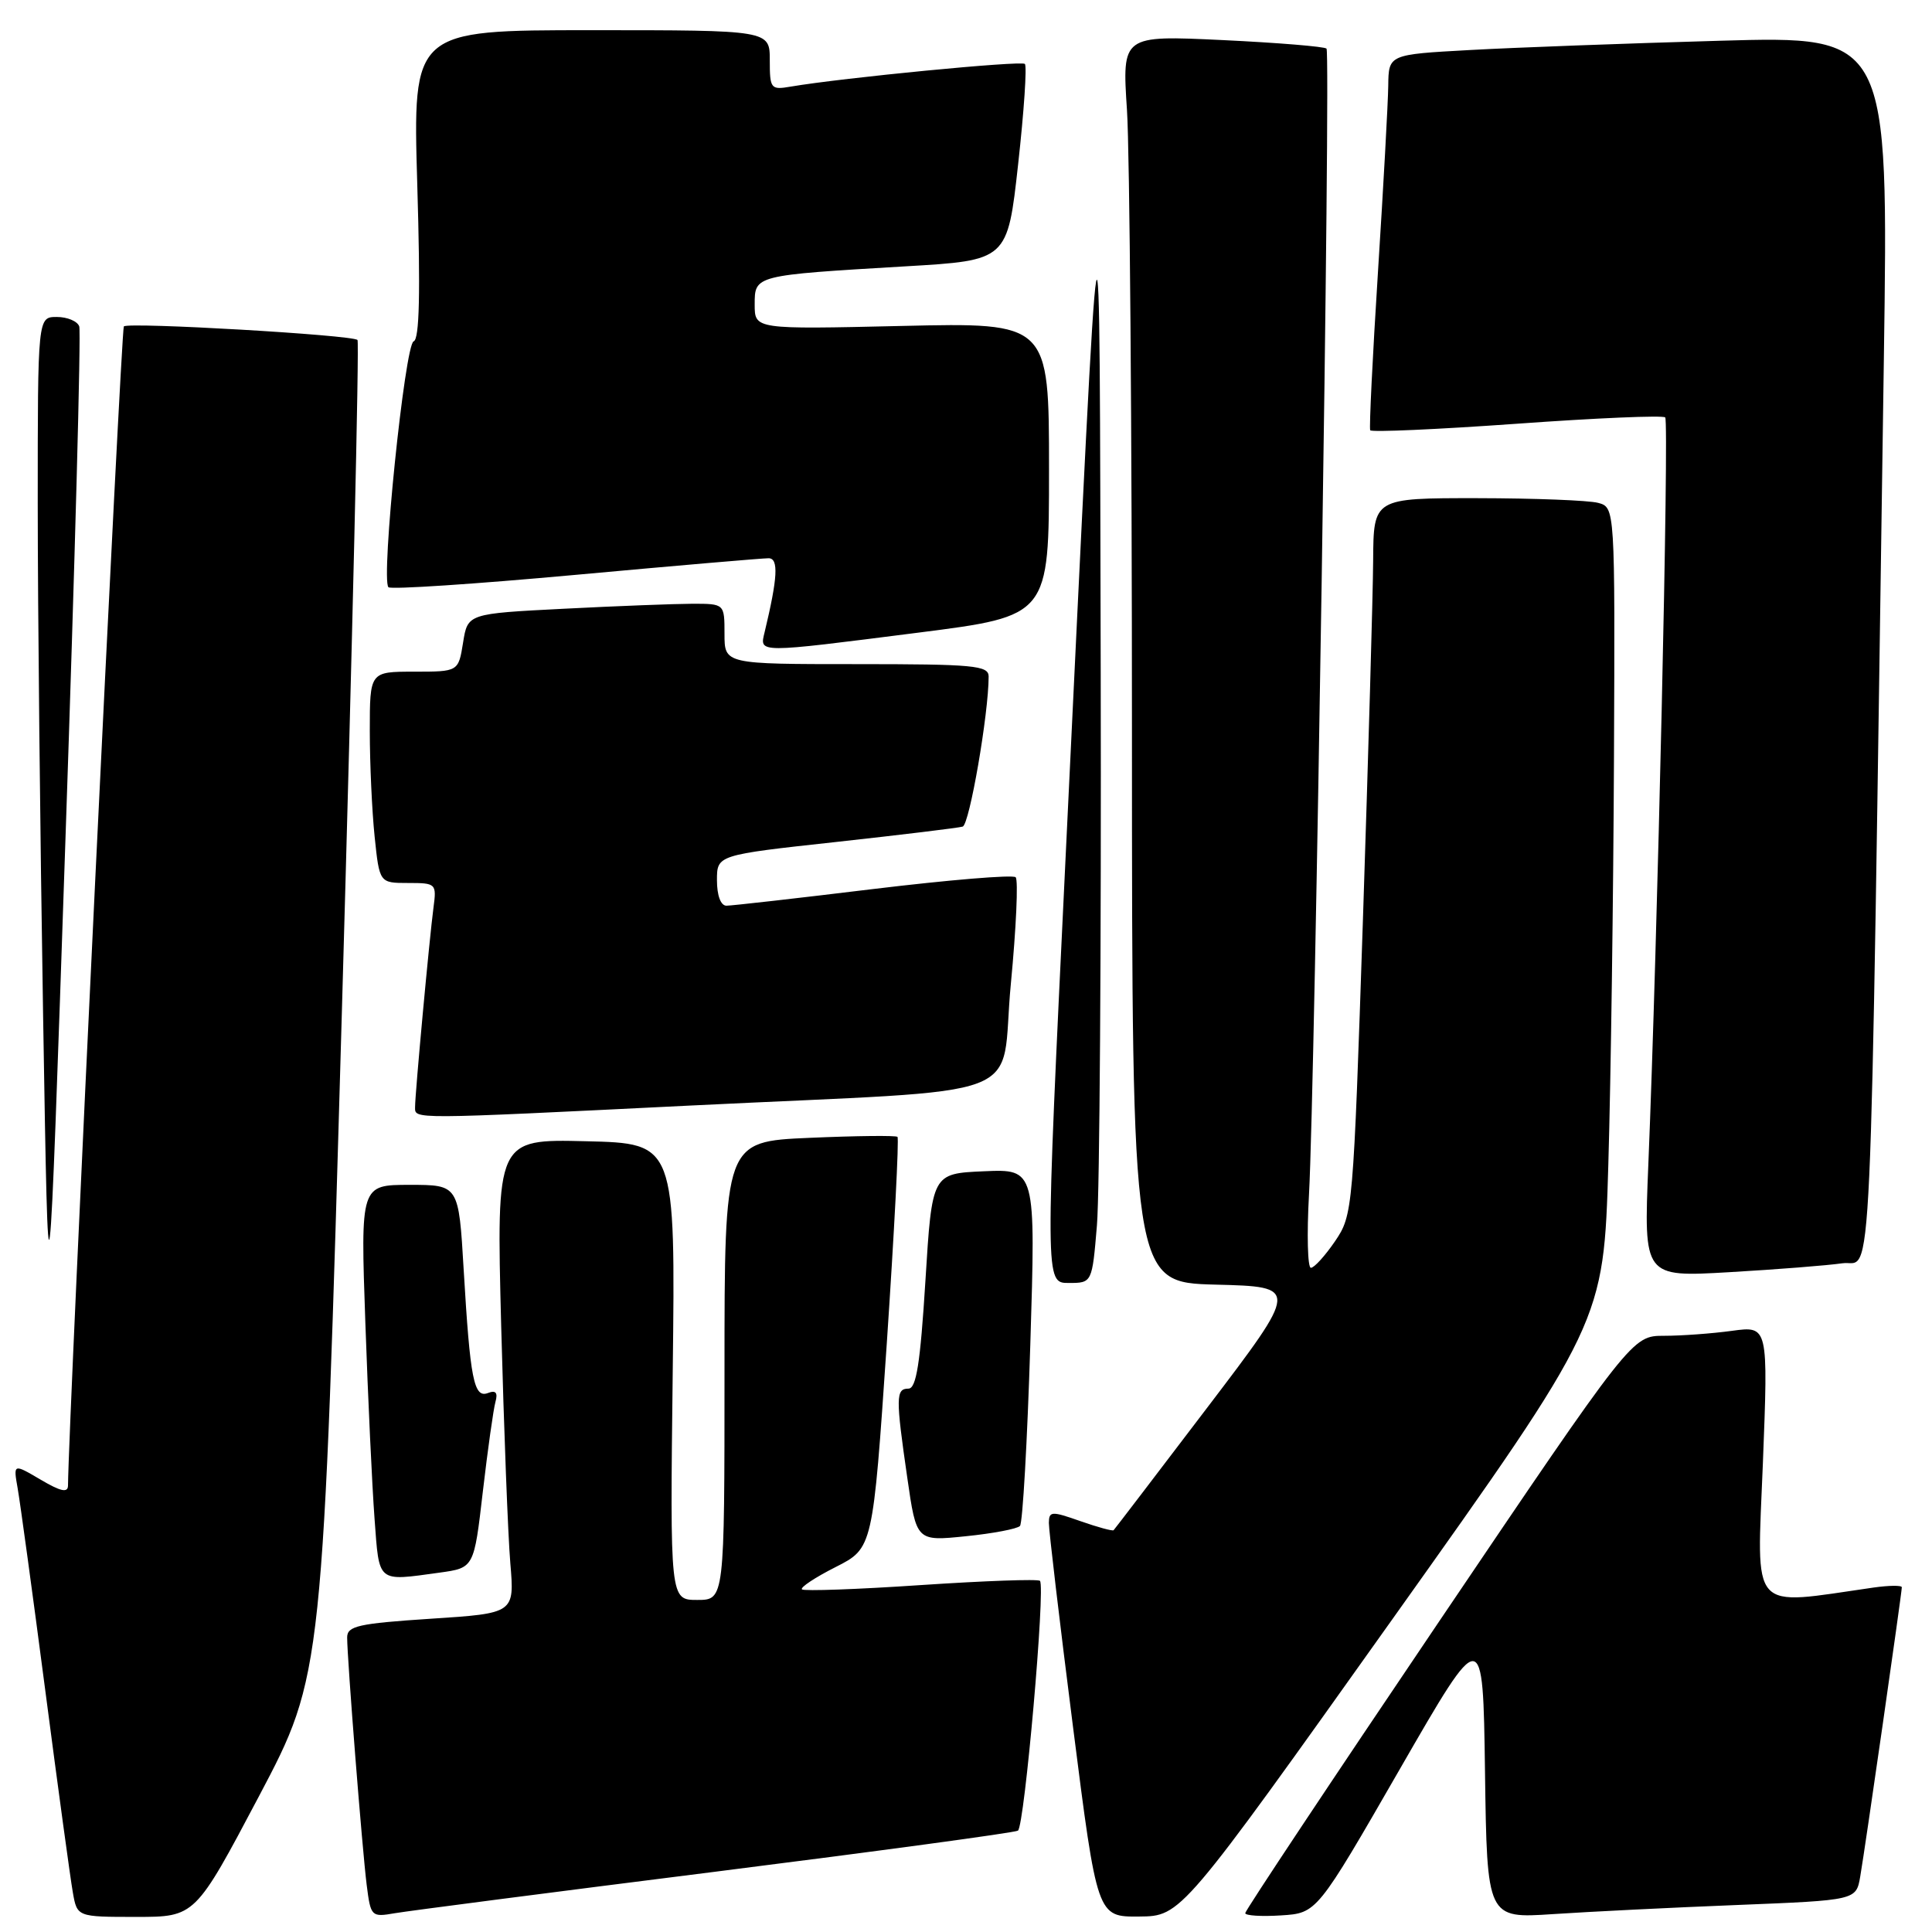 <?xml version="1.0" encoding="UTF-8" standalone="no"?>
<!DOCTYPE svg PUBLIC "-//W3C//DTD SVG 1.1//EN" "http://www.w3.org/Graphics/SVG/1.1/DTD/svg11.dtd" >
<svg xmlns="http://www.w3.org/2000/svg" xmlns:xlink="http://www.w3.org/1999/xlink" version="1.1" viewBox="0 0 256 256">
 <g >
 <path fill="currentColor"
d=" M 34.33 237.98 C 42.79 221.95 42.79 221.95 45.31 133.73 C 46.69 85.20 47.62 45.30 47.37 45.05 C 46.72 44.38 17.00 42.66 16.41 43.25 C 16.05 43.62 9.10 187.81 9.01 196.85 C 9.00 197.84 8.04 197.63 5.38 196.06 C 1.76 193.93 1.76 193.93 2.34 197.21 C 2.66 199.02 4.31 211.07 6.00 224.00 C 7.69 236.93 9.33 248.96 9.65 250.75 C 10.22 254.00 10.22 254.00 18.04 254.00 C 25.86 254.00 25.86 254.00 34.33 237.98 Z  M 94.80 248.01 C 116.42 245.28 134.45 242.84 134.88 242.57 C 135.75 242.04 138.55 210.22 137.80 209.47 C 137.55 209.21 130.45 209.47 122.03 210.03 C 113.61 210.60 106.52 210.85 106.26 210.60 C 106.01 210.34 108.02 209.01 110.73 207.64 C 115.66 205.14 115.66 205.14 117.50 178.07 C 118.50 163.18 119.14 150.84 118.92 150.64 C 118.69 150.44 113.44 150.50 107.25 150.77 C 96.00 151.26 96.00 151.26 96.00 181.63 C 96.00 212.00 96.00 212.00 92.39 212.00 C 88.78 212.00 88.78 212.00 89.14 181.75 C 89.50 151.50 89.50 151.50 77.64 151.22 C 65.77 150.93 65.77 150.93 66.41 175.72 C 66.77 189.35 67.31 203.49 67.62 207.13 C 68.18 213.77 68.18 213.77 57.09 214.49 C 47.48 215.12 46.00 215.45 46.00 216.97 C 46.00 219.80 48.00 245.12 48.59 249.78 C 49.12 253.97 49.21 254.05 52.32 253.51 C 54.07 253.21 73.19 250.73 94.80 248.01 Z  M 184.50 214.55 C 212.50 175.20 212.50 175.20 213.11 154.35 C 213.45 142.88 213.78 118.59 213.86 100.37 C 214.00 67.23 214.00 67.23 211.75 66.63 C 210.51 66.30 203.31 66.02 195.75 66.01 C 182.00 66.00 182.00 66.00 181.95 74.25 C 181.92 78.79 181.31 100.15 180.60 121.72 C 179.31 160.44 179.26 160.99 176.90 164.47 C 175.58 166.40 174.14 167.99 173.70 167.99 C 173.27 168.00 173.15 163.61 173.45 158.25 C 174.25 143.73 176.35 7.01 175.77 6.44 C 175.50 6.17 169.30 5.66 161.98 5.31 C 148.68 4.68 148.68 4.68 149.33 14.59 C 149.69 20.04 149.99 57.22 149.99 97.22 C 150.00 169.93 150.00 169.93 161.07 170.22 C 172.15 170.50 172.15 170.50 159.98 186.50 C 153.29 195.30 147.70 202.62 147.56 202.76 C 147.42 202.90 145.44 202.36 143.16 201.56 C 139.33 200.21 139.00 200.23 138.98 201.79 C 138.97 202.73 140.40 214.86 142.17 228.75 C 145.38 254.00 145.38 254.00 150.94 253.95 C 156.50 253.90 156.50 253.90 184.50 214.55 Z  M 185.50 234.39 C 196.50 215.29 196.50 215.29 196.77 234.75 C 197.04 254.21 197.04 254.21 205.77 253.63 C 210.57 253.31 221.58 252.76 230.22 252.42 C 245.95 251.79 245.95 251.79 246.49 248.65 C 247.12 245.05 252.00 211.07 252.00 210.32 C 252.00 210.05 250.31 210.07 248.25 210.36 C 231.64 212.74 232.79 214.03 233.59 193.92 C 234.30 175.69 234.30 175.69 229.51 176.34 C 226.88 176.70 222.82 177.00 220.49 177.00 C 216.26 177.00 216.26 177.00 190.63 214.94 C 176.53 235.81 165.00 253.16 165.00 253.50 C 165.00 253.83 167.14 253.97 169.75 253.80 C 174.50 253.50 174.50 253.50 185.50 234.39 Z  M 58.26 208.38 C 62.81 207.75 62.81 207.75 63.98 197.63 C 64.63 192.06 65.38 186.72 65.65 185.76 C 65.99 184.53 65.69 184.18 64.66 184.58 C 62.79 185.30 62.30 182.81 61.44 168.25 C 60.78 157.00 60.78 157.00 54.28 157.00 C 47.77 157.00 47.77 157.00 48.41 175.25 C 48.76 185.29 49.31 196.99 49.63 201.25 C 50.27 209.84 49.89 209.53 58.26 208.38 Z  M 135.15 202.20 C 135.51 201.81 136.12 191.02 136.52 178.20 C 137.24 154.90 137.24 154.90 130.37 155.20 C 123.50 155.50 123.50 155.50 122.62 169.75 C 121.94 180.70 121.41 184.00 120.37 184.00 C 118.69 184.00 118.68 185.17 120.22 195.81 C 121.43 204.23 121.43 204.23 127.97 203.56 C 131.56 203.20 134.79 202.58 135.15 202.20 Z  M 10.50 43.25 C 10.26 42.56 8.92 42.00 7.53 42.00 C 5.00 42.00 5.00 42.00 5.00 66.75 C 5.00 80.36 5.32 110.85 5.71 134.50 C 6.42 177.50 6.42 177.50 8.68 111.00 C 9.93 74.42 10.75 43.94 10.50 43.25 Z  M 145.35 162.35 C 145.71 158.14 145.93 125.18 145.85 89.10 C 145.68 16.65 145.93 15.36 141.19 113.75 C 138.48 170.00 138.48 170.00 141.59 170.00 C 144.71 170.00 144.71 170.00 145.35 162.35 Z  M 244.13 167.39 C 248.19 166.80 247.73 176.77 249.62 47.63 C 250.24 4.76 250.24 4.76 227.87 5.40 C 215.57 5.75 200.66 6.30 194.75 6.63 C 184.00 7.22 184.00 7.22 183.95 11.36 C 183.92 13.64 183.31 24.72 182.59 36.00 C 181.87 47.28 181.41 56.73 181.56 57.01 C 181.70 57.29 190.44 56.90 200.96 56.15 C 211.49 55.39 220.34 55.01 220.65 55.31 C 221.18 55.85 219.62 125.08 218.41 154.37 C 217.80 169.23 217.80 169.23 229.15 168.57 C 235.39 168.21 242.14 167.68 244.13 167.39 Z  M 91.50 146.49 C 137.85 144.20 132.41 146.26 133.94 130.40 C 134.65 122.97 134.94 116.60 134.58 116.24 C 134.22 115.88 125.73 116.59 115.71 117.80 C 105.70 119.02 96.94 120.01 96.25 120.01 C 95.50 120.00 95.00 118.66 95.00 116.64 C 95.00 113.29 95.00 113.29 110.75 111.57 C 119.41 110.62 126.98 109.70 127.56 109.53 C 128.46 109.26 131.00 94.57 131.00 89.64 C 131.00 88.18 129.04 88.00 113.50 88.00 C 96.00 88.00 96.00 88.00 96.00 84.00 C 96.00 80.00 96.00 80.00 91.75 80.00 C 89.41 80.01 81.76 80.30 74.74 80.66 C 61.97 81.31 61.97 81.31 61.36 85.15 C 60.74 89.00 60.74 89.00 54.87 89.00 C 49.00 89.00 49.00 89.00 49.00 96.85 C 49.00 101.17 49.29 107.47 49.64 110.85 C 50.28 117.00 50.28 117.00 54.08 117.00 C 57.78 117.00 57.86 117.08 57.44 120.25 C 56.90 124.33 55.00 144.89 55.00 146.67 C 55.00 148.33 54.03 148.34 91.50 146.49 Z  M 121.75 83.82 C 139.00 81.62 139.00 81.62 139.00 62.18 C 139.00 42.74 139.00 42.74 119.50 43.19 C 100.00 43.64 100.00 43.64 100.00 40.36 C 100.00 36.46 99.92 36.48 120.00 35.29 C 133.50 34.50 133.50 34.50 134.91 21.74 C 135.69 14.73 136.09 8.75 135.80 8.47 C 135.34 8.01 111.69 10.30 104.75 11.48 C 102.13 11.93 102.00 11.76 102.00 7.98 C 102.00 4.00 102.00 4.00 78.34 4.00 C 54.69 4.00 54.69 4.00 55.29 24.43 C 55.72 38.81 55.58 44.97 54.81 45.23 C 53.65 45.62 50.45 76.79 51.47 77.81 C 51.79 78.13 62.95 77.39 76.28 76.17 C 89.60 74.95 101.11 73.96 101.86 73.97 C 103.19 74.00 103.05 76.55 101.32 83.75 C 100.64 86.58 100.13 86.57 121.75 83.82 Z "/>
</g>
</svg>